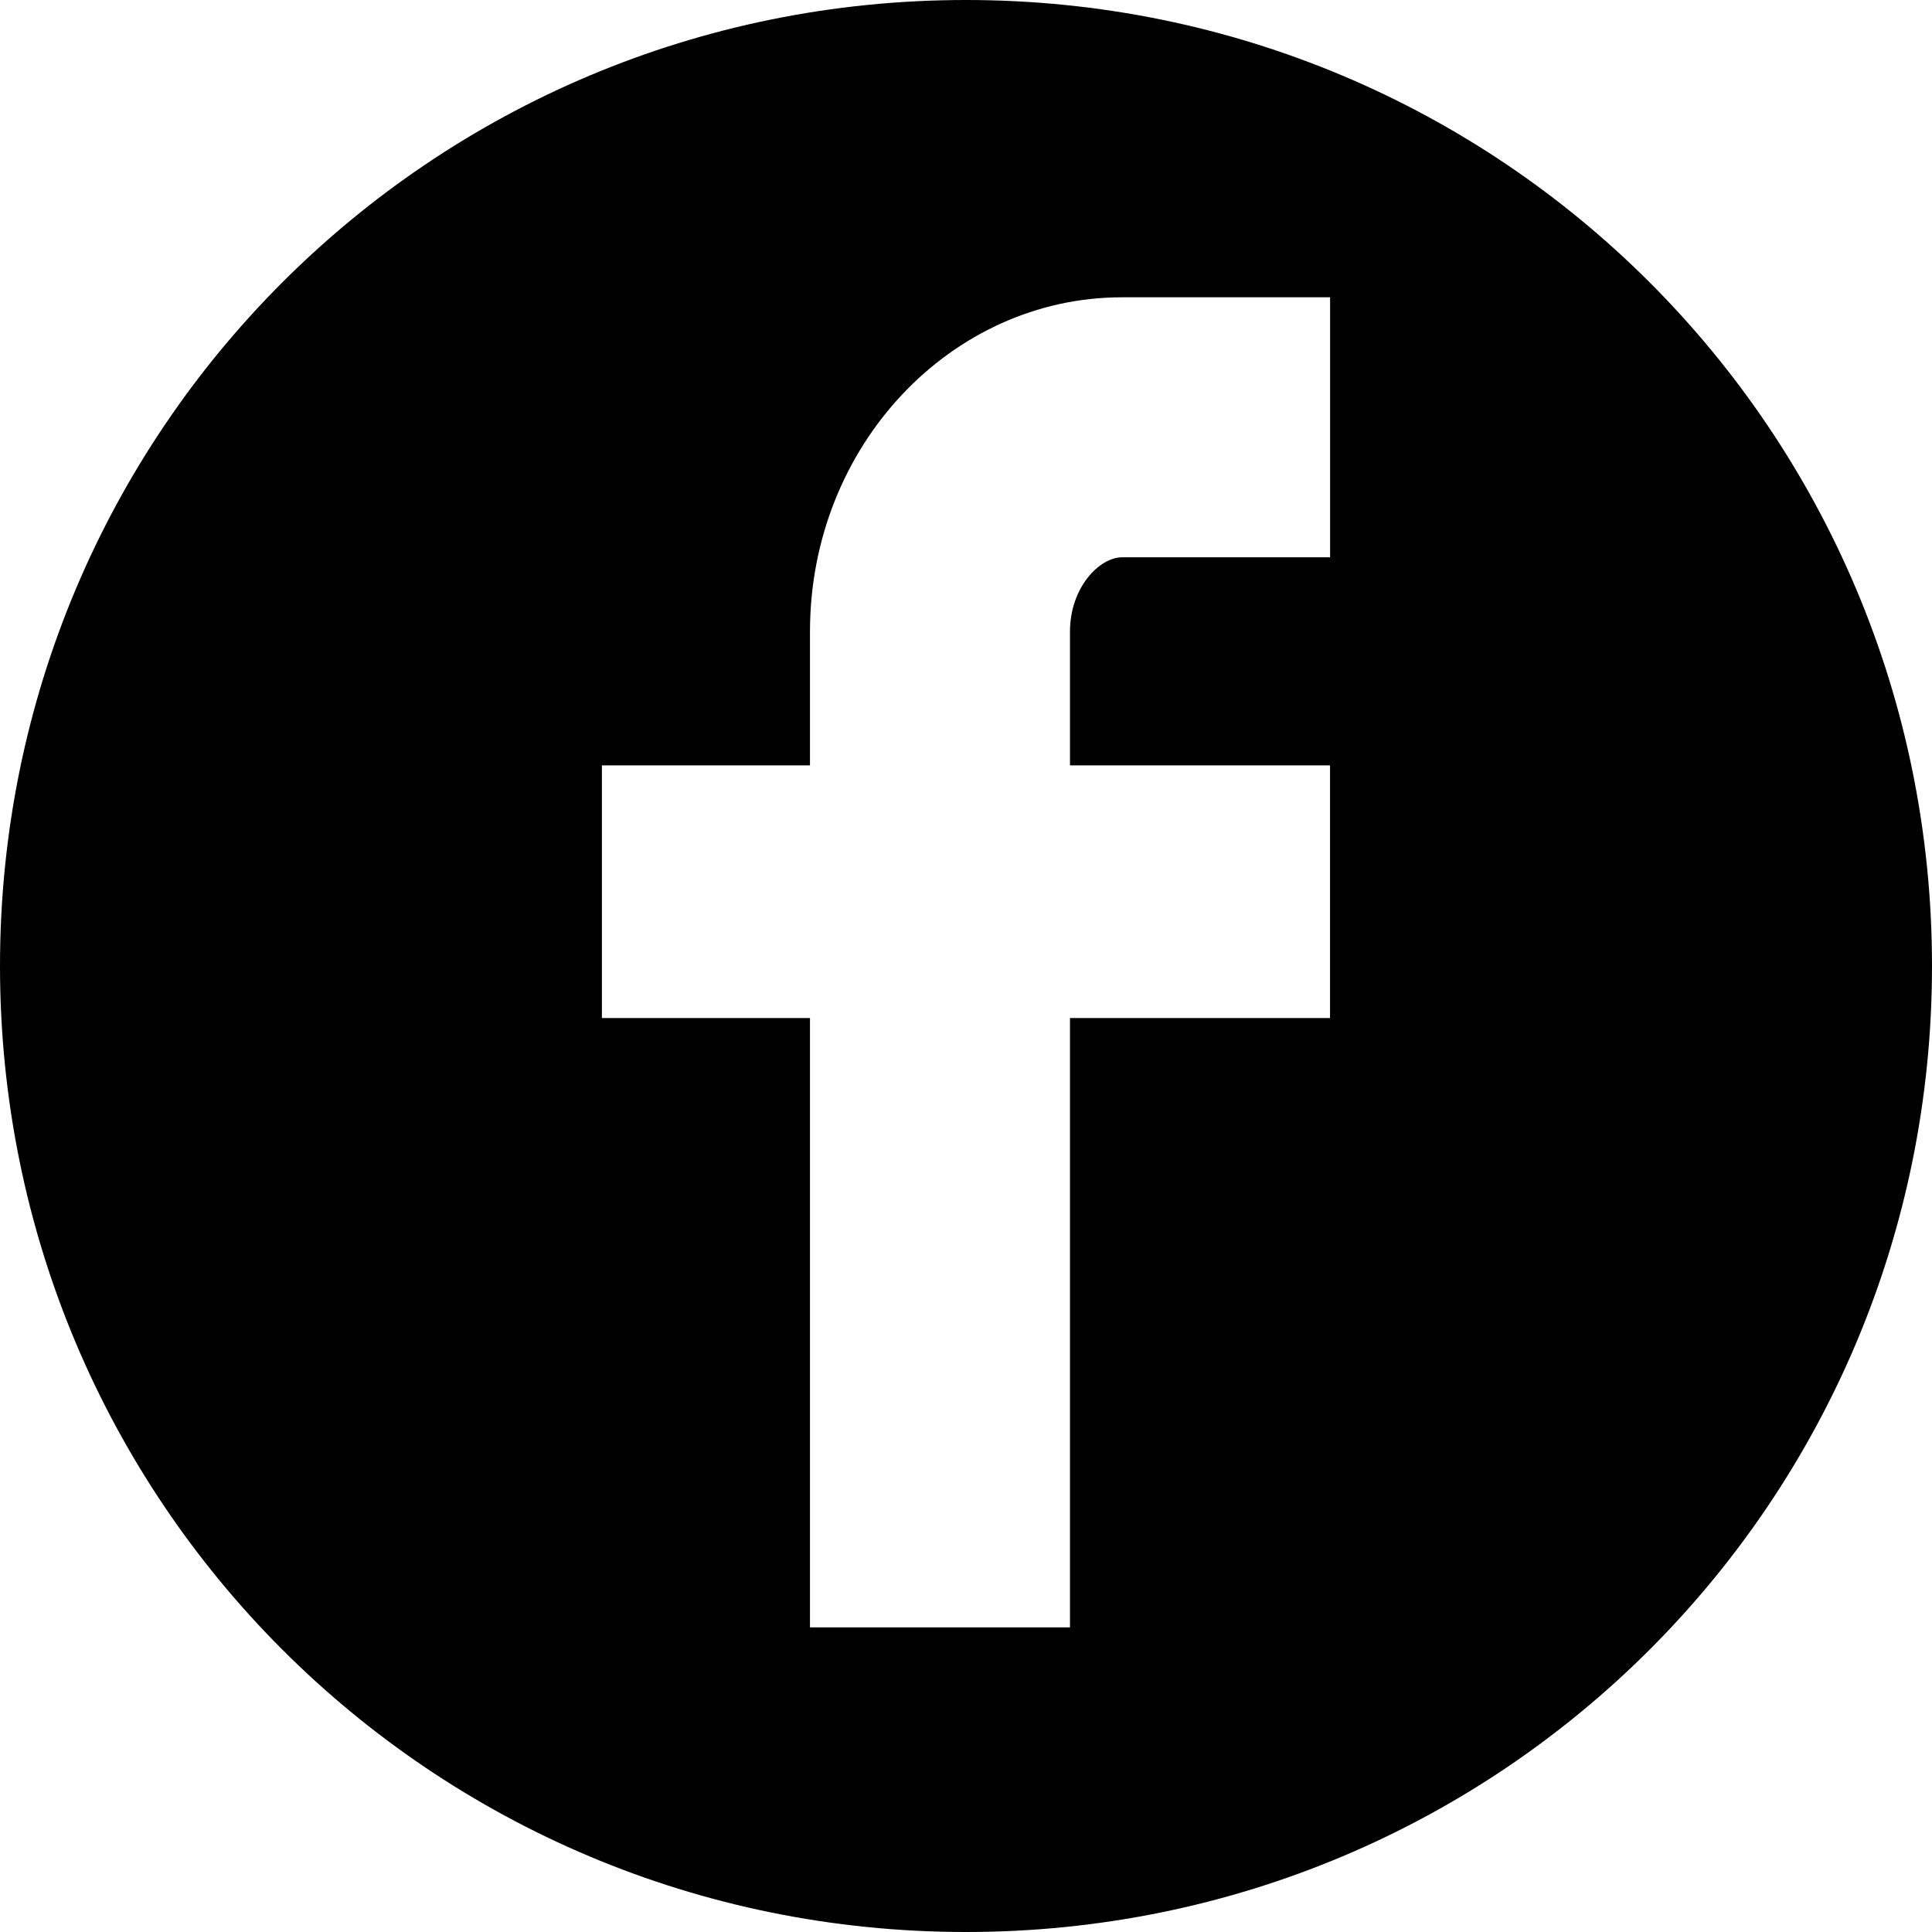 <?xml version="1.0" encoding="UTF-8"?>
<svg width="33px" height="33px" viewBox="0 0 33 33" version="1.1" xmlns="http://www.w3.org/2000/svg" xmlns:xlink="http://www.w3.org/1999/xlink">
    <!-- Generator: Sketch 51.1 (57501) - http://www.bohemiancoding.com/sketch -->
    <title>Shape</title>
    <desc>Created with Sketch.</desc>
    <defs></defs>
    <g id="Symbols" stroke="none" stroke-width="1" fill="none" fill-rule="evenodd">
        <g id="Footer/condensed_blue" transform="translate(-248, -310)" fill="#FFFFFF" fill-rule="nonzero">
            <g id="Group-4" transform="translate(248, 310)">
                <path d="M16.5,0 C7.361,0 0,7.361 0,16.5 C0,25.639 7.361,33 16.5,33 C25.639,33 33,25.639 33,16.5 C33,7.361 25.639,0 16.5,0 Z M22.719,9.519 L19.165,9.519 C18.785,9.519 18.276,10.028 18.276,10.789 L18.276,13.073 L22.718,13.073 L22.718,17.389 L18.276,17.389 L18.276,27.797 L13.835,27.797 L13.835,17.389 L10.281,17.389 L10.281,13.073 L13.835,13.073 L13.835,10.789 C13.835,7.615 16.246,5.078 19.165,5.078 L22.719,5.078 L22.719,9.519 Z" id="Shape" style="fill: currentColor;"></path>
            </g>
        </g>
    </g>
</svg>
